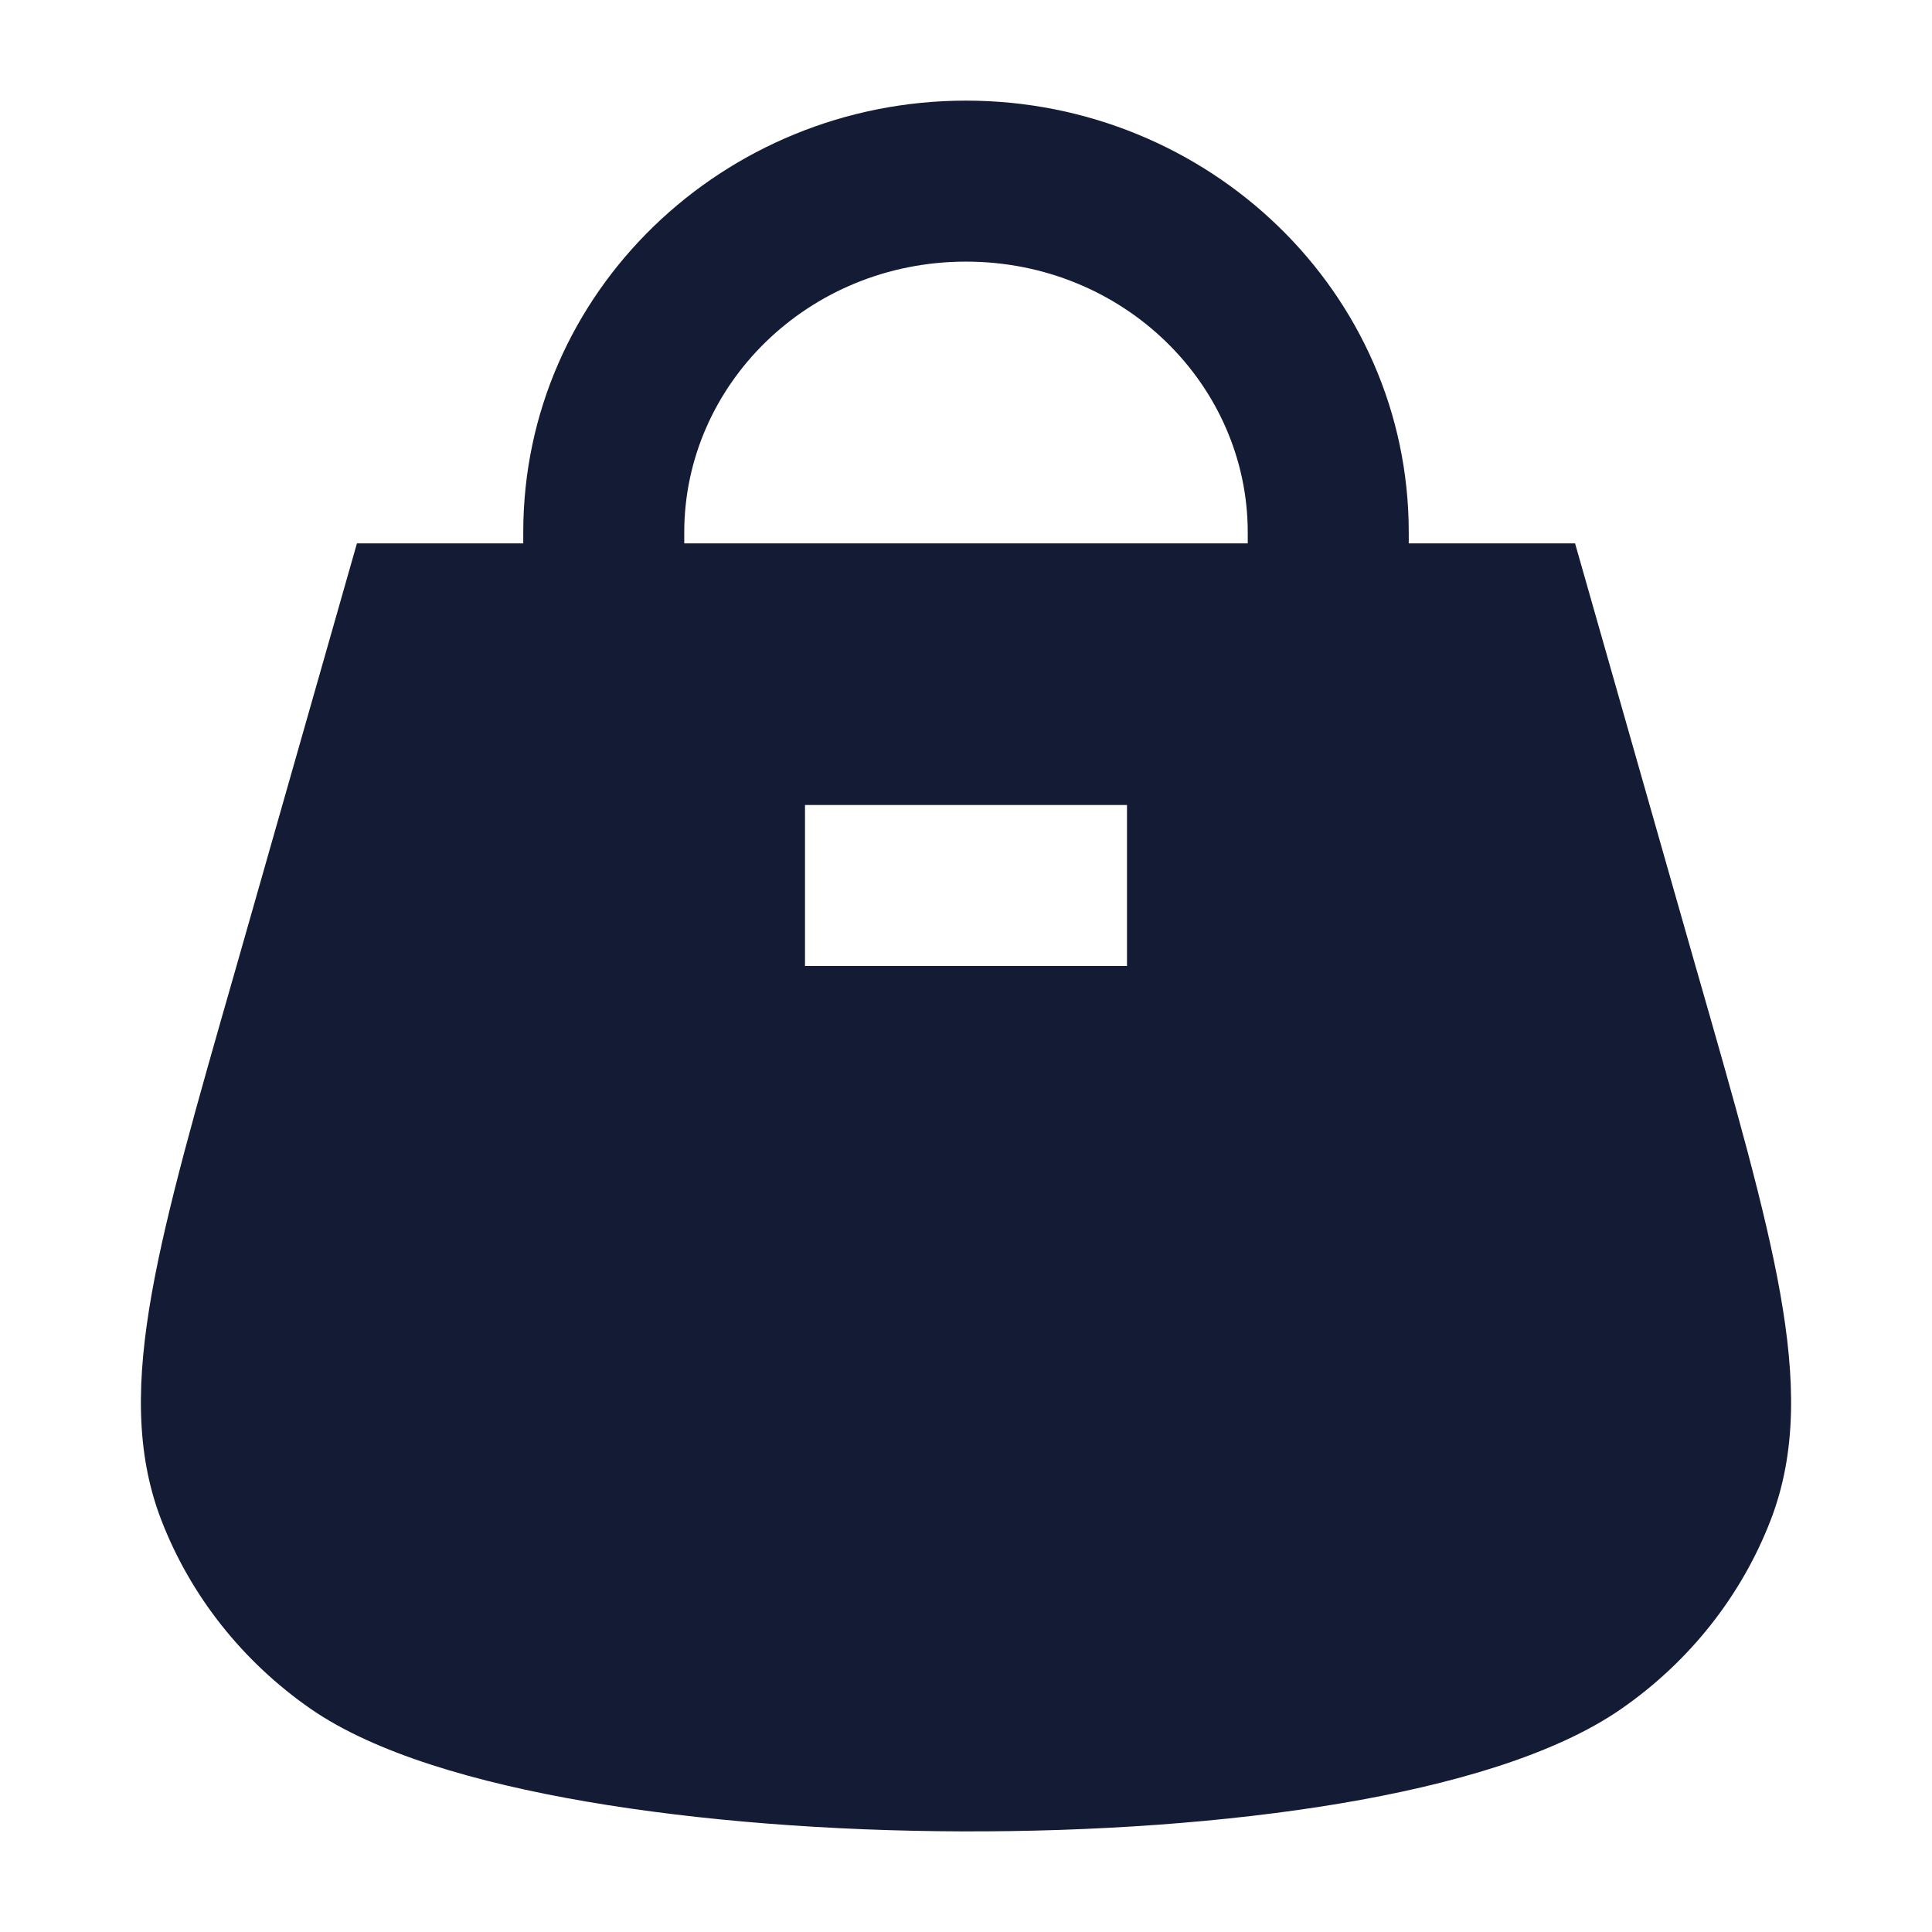 <svg width="24" height="24" viewBox="0 0 24 24" fill="none" xmlns="http://www.w3.org/2000/svg">
<path fill-rule="evenodd" clip-rule="evenodd" d="M12 3.25C10.038 3.25 8.5 4.785 8.5 6.614V7.75H6.5V6.614C6.5 3.623 8.992 1.25 12 1.25C15.008 1.25 17.5 3.623 17.5 6.614V7.75H15.5V6.614C15.5 4.785 13.962 3.25 12 3.25Z" fill="#141B34"/>
<path fill-rule="evenodd" clip-rule="evenodd" d="M21.083 12.073L21.071 12.032L19.566 6.75H4.434L2.917 12.073C2.443 13.726 2.071 15.023 1.885 16.069C1.697 17.132 1.679 18.041 2.004 18.883C2.369 19.828 3.016 20.642 3.858 21.227C4.653 21.778 5.912 22.144 7.286 22.38C8.691 22.621 10.325 22.745 11.953 22.75C13.581 22.755 15.223 22.642 16.644 22.404C18.037 22.17 19.318 21.799 20.142 21.227C20.984 20.642 21.631 19.828 21.996 18.883C22.321 18.041 22.303 17.132 22.115 16.069C21.929 15.023 21.557 13.726 21.083 12.073ZM10 12H14V10H10V12Z" fill="#141B34"/>
</svg>
